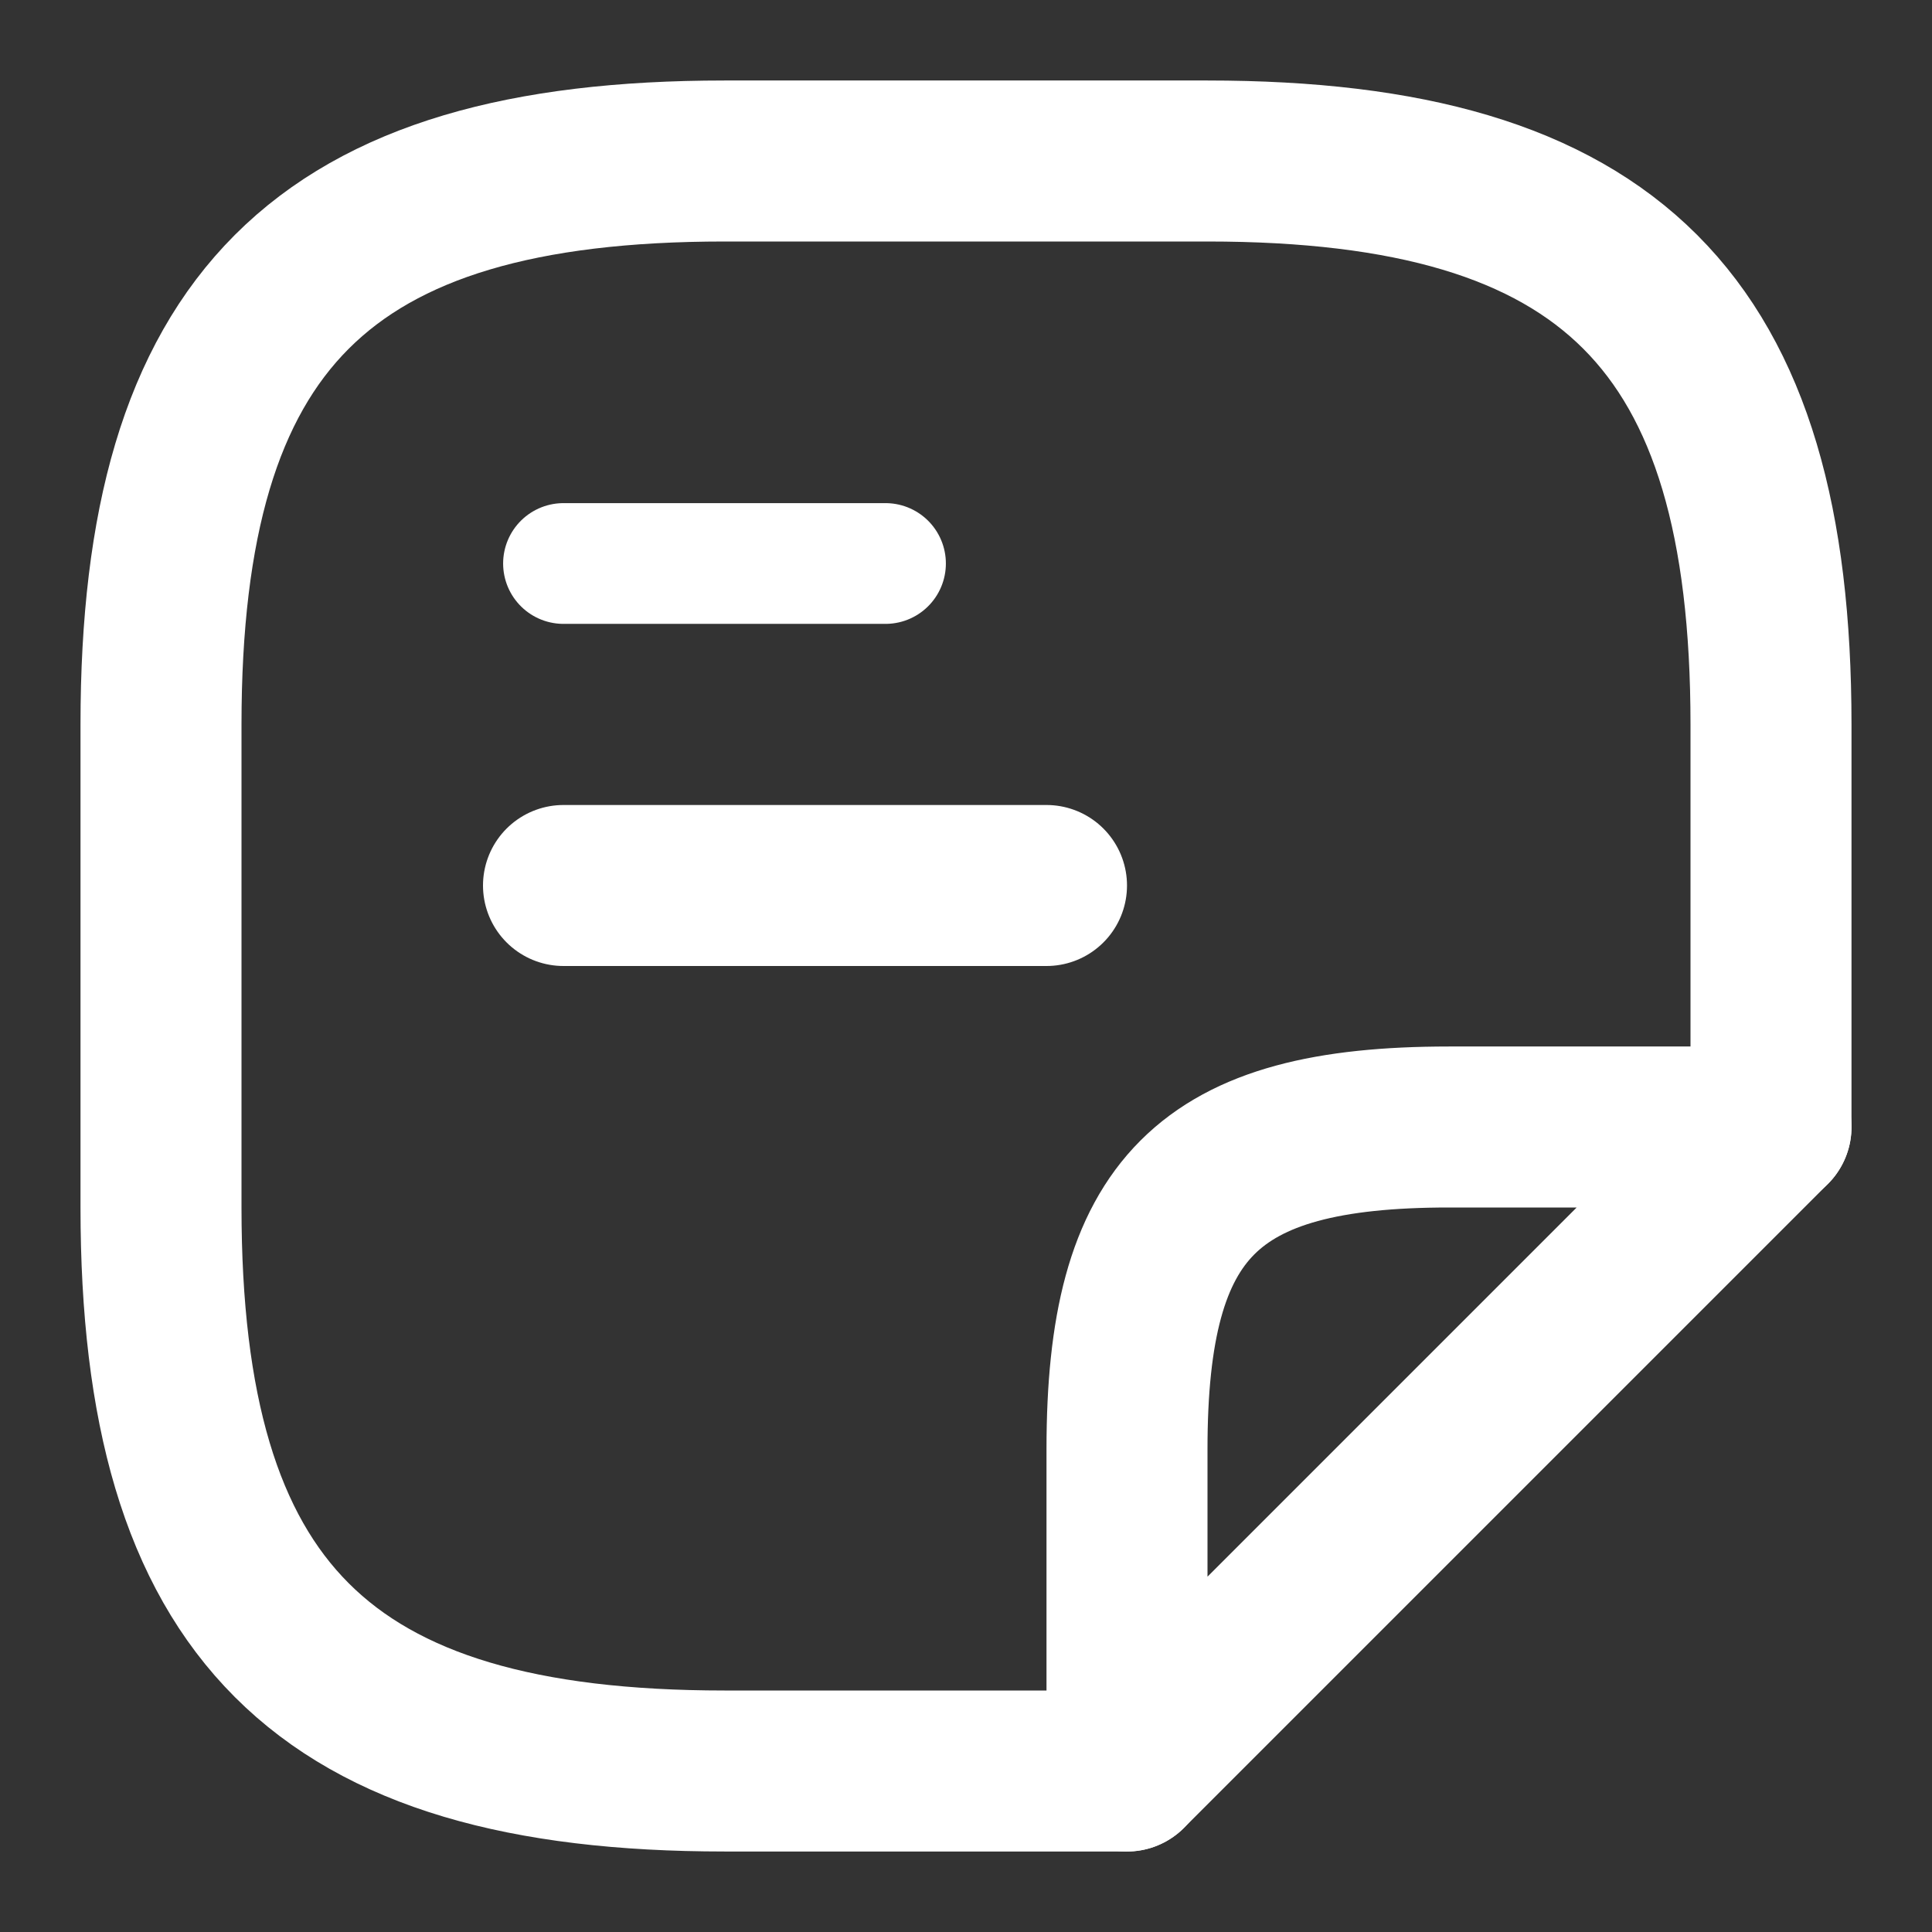<svg width="24" height="24" viewBox="0 0 24 24" fill="none" xmlns="http://www.w3.org/2000/svg">
<rect x="0" y="0" width="24" height="24" fill="#333333" stroke="none"/>
<path d="M22 14V9C22 4 20 2 15 2H9C4 2 2 4 2 9V15C2 20 4 22 9 22H14" stroke="white" stroke-width="2" stroke-linecap="round" stroke-linejoin="round"/>
<path d="M22 14H18C15 14 14 15 14 18V22L22 14Z" stroke="white" stroke-width="2" stroke-linecap="round" stroke-linejoin="round"/>
<path d="M7 11H13" stroke="white" stroke-width="2" stroke-linecap="round" stroke-linejoin="round"/>
<path d="M7 7H11" stroke="white" stroke-width="1.5" stroke-linecap="round" stroke-linejoin="round"/>
</svg>
